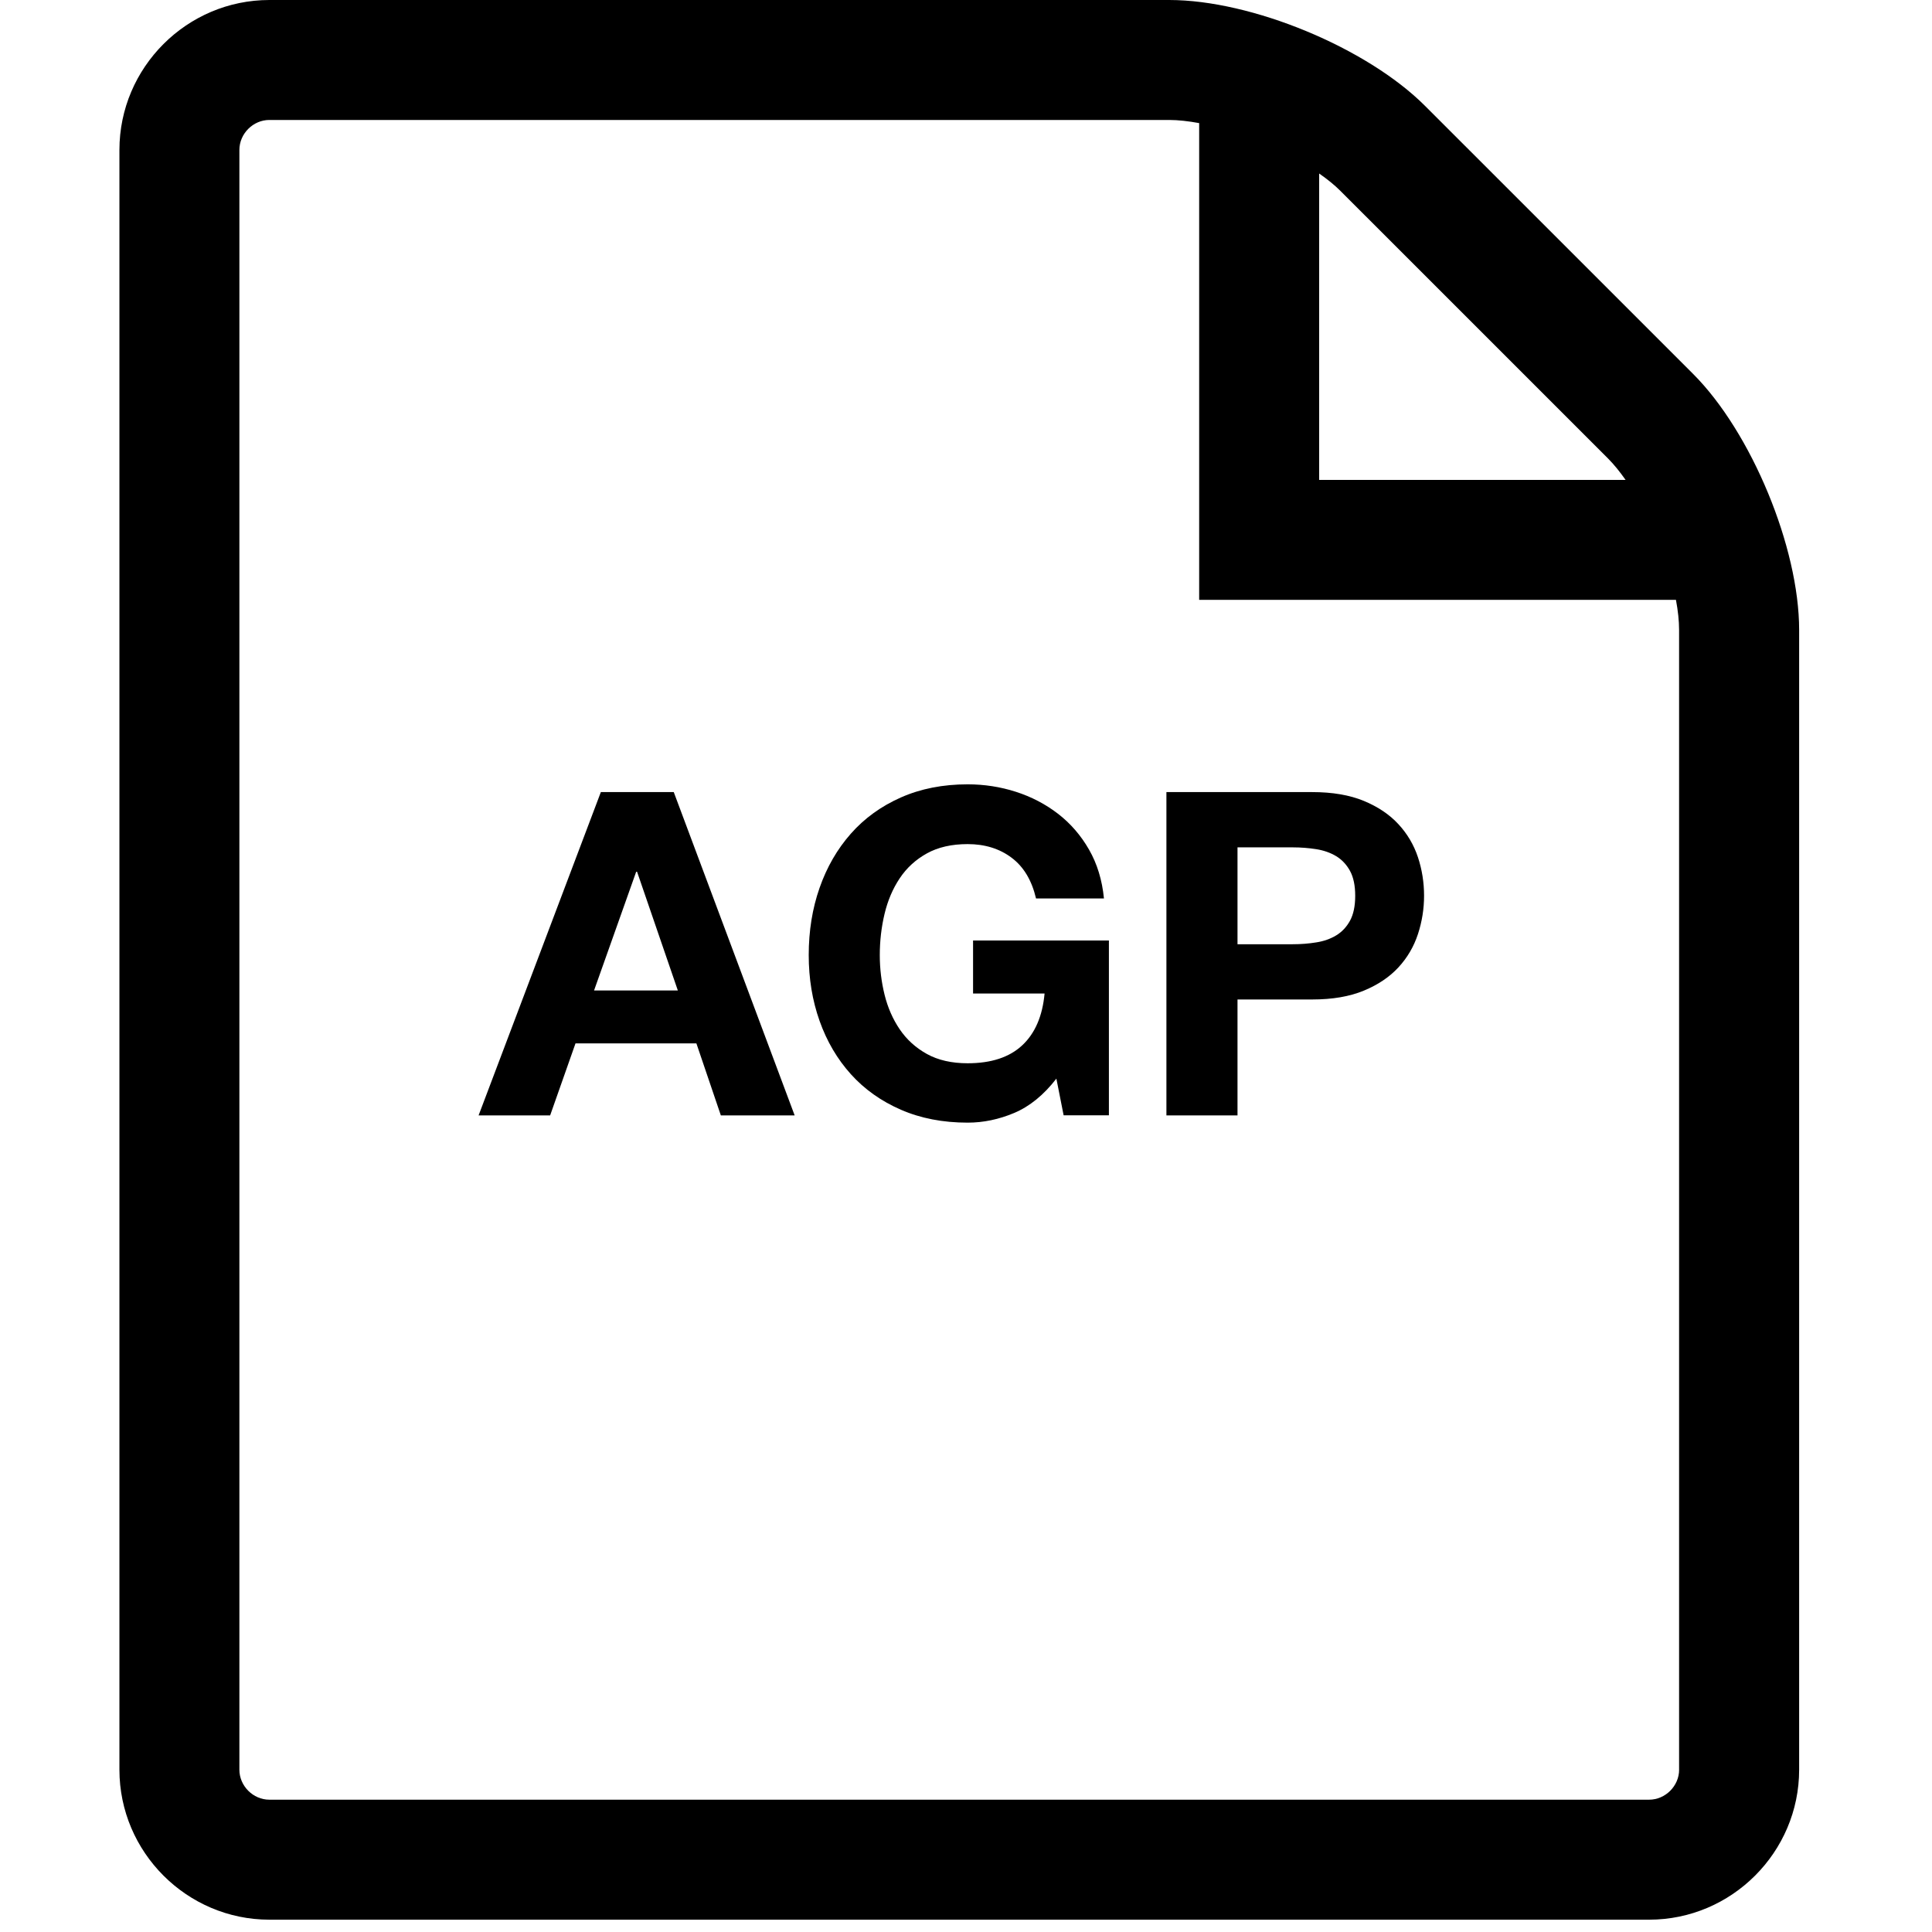 <?xml version="1.0" encoding="utf-8"?>
<!-- Generator: Adobe Illustrator 16.0.1, SVG Export Plug-In . SVG Version: 6.00 Build 0)  -->
<!DOCTYPE svg PUBLIC "-//W3C//DTD SVG 1.1//EN" "http://www.w3.org/Graphics/SVG/1.1/DTD/svg11.dtd">
<svg version="1.1" id="Layer_1" xmlns="http://www.w3.org/2000/svg" xmlns:xlink="http://www.w3.org/1999/xlink" x="0px" y="0px"
	 width="64px" height="64px" viewBox="0 0 64 64" enable-background="new 0 0 64 64" xml:space="preserve">
<path d="M56.085,12.385l-8.874-8.873C45.282,1.58,41.464,0,38.731,0H8.923C6.191,0,3.956,2.235,3.956,4.968v53.655
	c0,2.732,2.235,4.969,4.968,4.969h45.706c2.733,0,4.969-2.236,4.969-4.969V20.866C59.598,18.133,58.016,14.316,56.085,12.385z
	 M53.275,15.195c0.193,0.195,0.385,0.433,0.575,0.703H43.699V5.748c0.27,0.188,0.509,0.38,0.703,0.575L53.275,15.195z
	 M55.623,58.623c0,0.539-0.455,0.994-0.994,0.994H8.923c-0.539,0-0.993-0.455-0.993-0.994V4.968c0-0.54,0.454-0.994,0.993-0.994
	h29.808c0.301,0,0.637,0.039,0.993,0.104v15.793h15.794c0.067,0.357,0.104,0.695,0.104,0.994V58.623z"/>
<g>
	<path d="M22.319,26.239l4.005,10.71h-2.445l-0.81-2.385h-4.005l-0.84,2.385h-2.37l4.05-10.71H22.319z M22.454,32.81l-1.35-3.931
		h-0.03l-1.395,3.931H22.454z"/>
	<path d="M33.599,36.867c-0.51,0.215-1.024,0.322-1.544,0.322c-0.82,0-1.558-0.143-2.212-0.428
		c-0.655-0.285-1.208-0.678-1.658-1.178c-0.45-0.5-0.795-1.087-1.035-1.763c-0.24-0.675-0.36-1.402-0.36-2.182
		c0-0.801,0.12-1.543,0.36-2.228c0.24-0.686,0.585-1.283,1.035-1.793c0.45-0.51,1.002-0.91,1.658-1.2
		c0.655-0.29,1.393-0.435,2.212-0.435c0.55,0,1.083,0.082,1.597,0.247s0.98,0.408,1.396,0.728c0.414,0.32,0.757,0.715,1.027,1.186
		c0.27,0.47,0.435,1.01,0.495,1.62h-2.25c-0.141-0.601-0.41-1.051-0.811-1.351c-0.399-0.3-0.885-0.45-1.455-0.45
		c-0.53,0-0.98,0.103-1.35,0.308s-0.67,0.48-0.9,0.825s-0.397,0.737-0.502,1.178s-0.158,0.895-0.158,1.365
		c0,0.449,0.053,0.887,0.158,1.312c0.105,0.425,0.272,0.808,0.502,1.147s0.53,0.612,0.9,0.817s0.82,0.308,1.35,0.308
		c0.78,0,1.382-0.197,1.807-0.593s0.673-0.968,0.742-1.718h-2.369v-1.755h4.5v5.79h-1.5l-0.24-1.215
		C34.574,36.274,34.109,36.651,33.599,36.867z"/>
	<path d="M43.469,26.239c0.67,0,1.24,0.098,1.71,0.292c0.47,0.195,0.853,0.453,1.147,0.773c0.295,0.319,0.51,0.685,0.646,1.095
		c0.135,0.41,0.202,0.835,0.202,1.274c0,0.431-0.067,0.854-0.202,1.268c-0.136,0.415-0.351,0.783-0.646,1.103
		c-0.295,0.32-0.678,0.578-1.147,0.772c-0.47,0.195-1.04,0.293-1.71,0.293h-2.475v3.84h-2.355v-10.71H43.469z M42.824,31.279
		c0.27,0,0.529-0.02,0.779-0.061c0.25-0.039,0.47-0.117,0.66-0.232c0.189-0.114,0.343-0.277,0.458-0.487
		c0.114-0.21,0.172-0.484,0.172-0.825c0-0.34-0.058-0.614-0.172-0.824c-0.115-0.21-0.269-0.373-0.458-0.488
		c-0.19-0.114-0.41-0.192-0.66-0.232c-0.25-0.039-0.51-0.06-0.779-0.06h-1.83v3.21H42.824z"/>
</g>
</svg>
